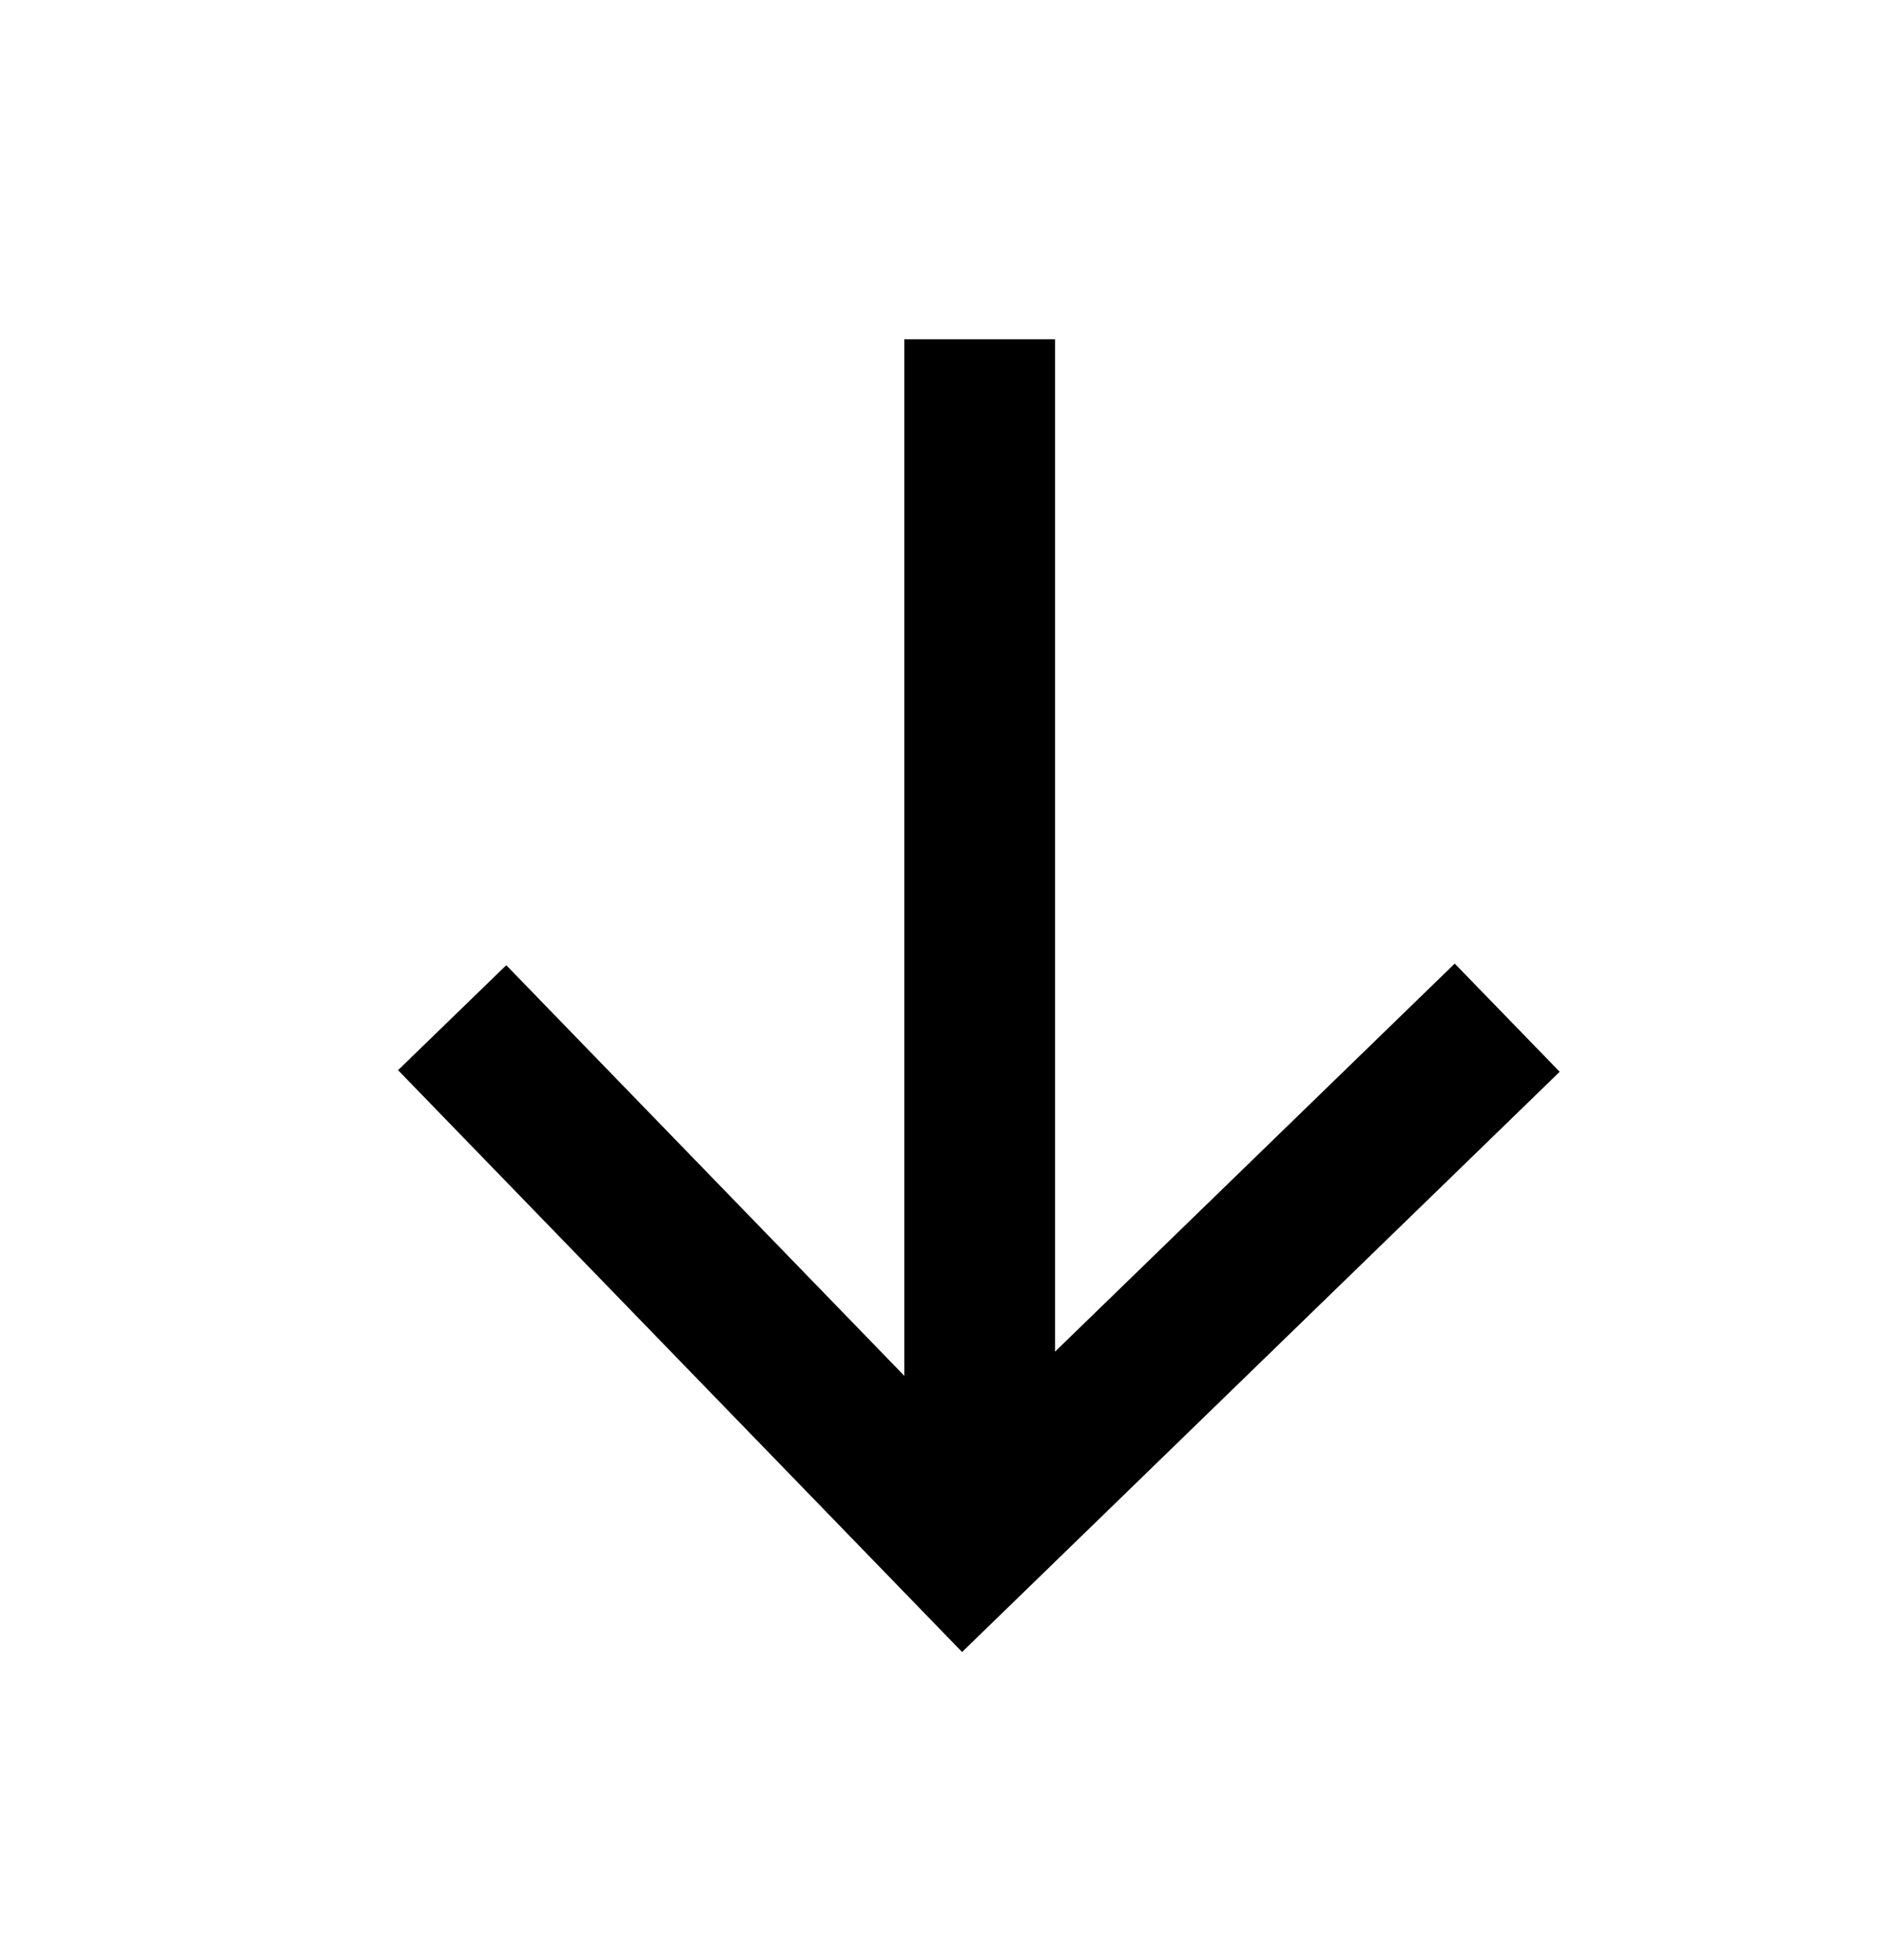 <svg width="25" height="26" viewBox="0 0 25 26" fill="none" xmlns="http://www.w3.org/2000/svg">
<rect x="12" y="4.5" width="2" height="16" fill="currentColor"/>
<path d="M6 13.5L12.788 20.5L20 13.5" stroke="currentColor" stroke-width="2"/>
</svg>
